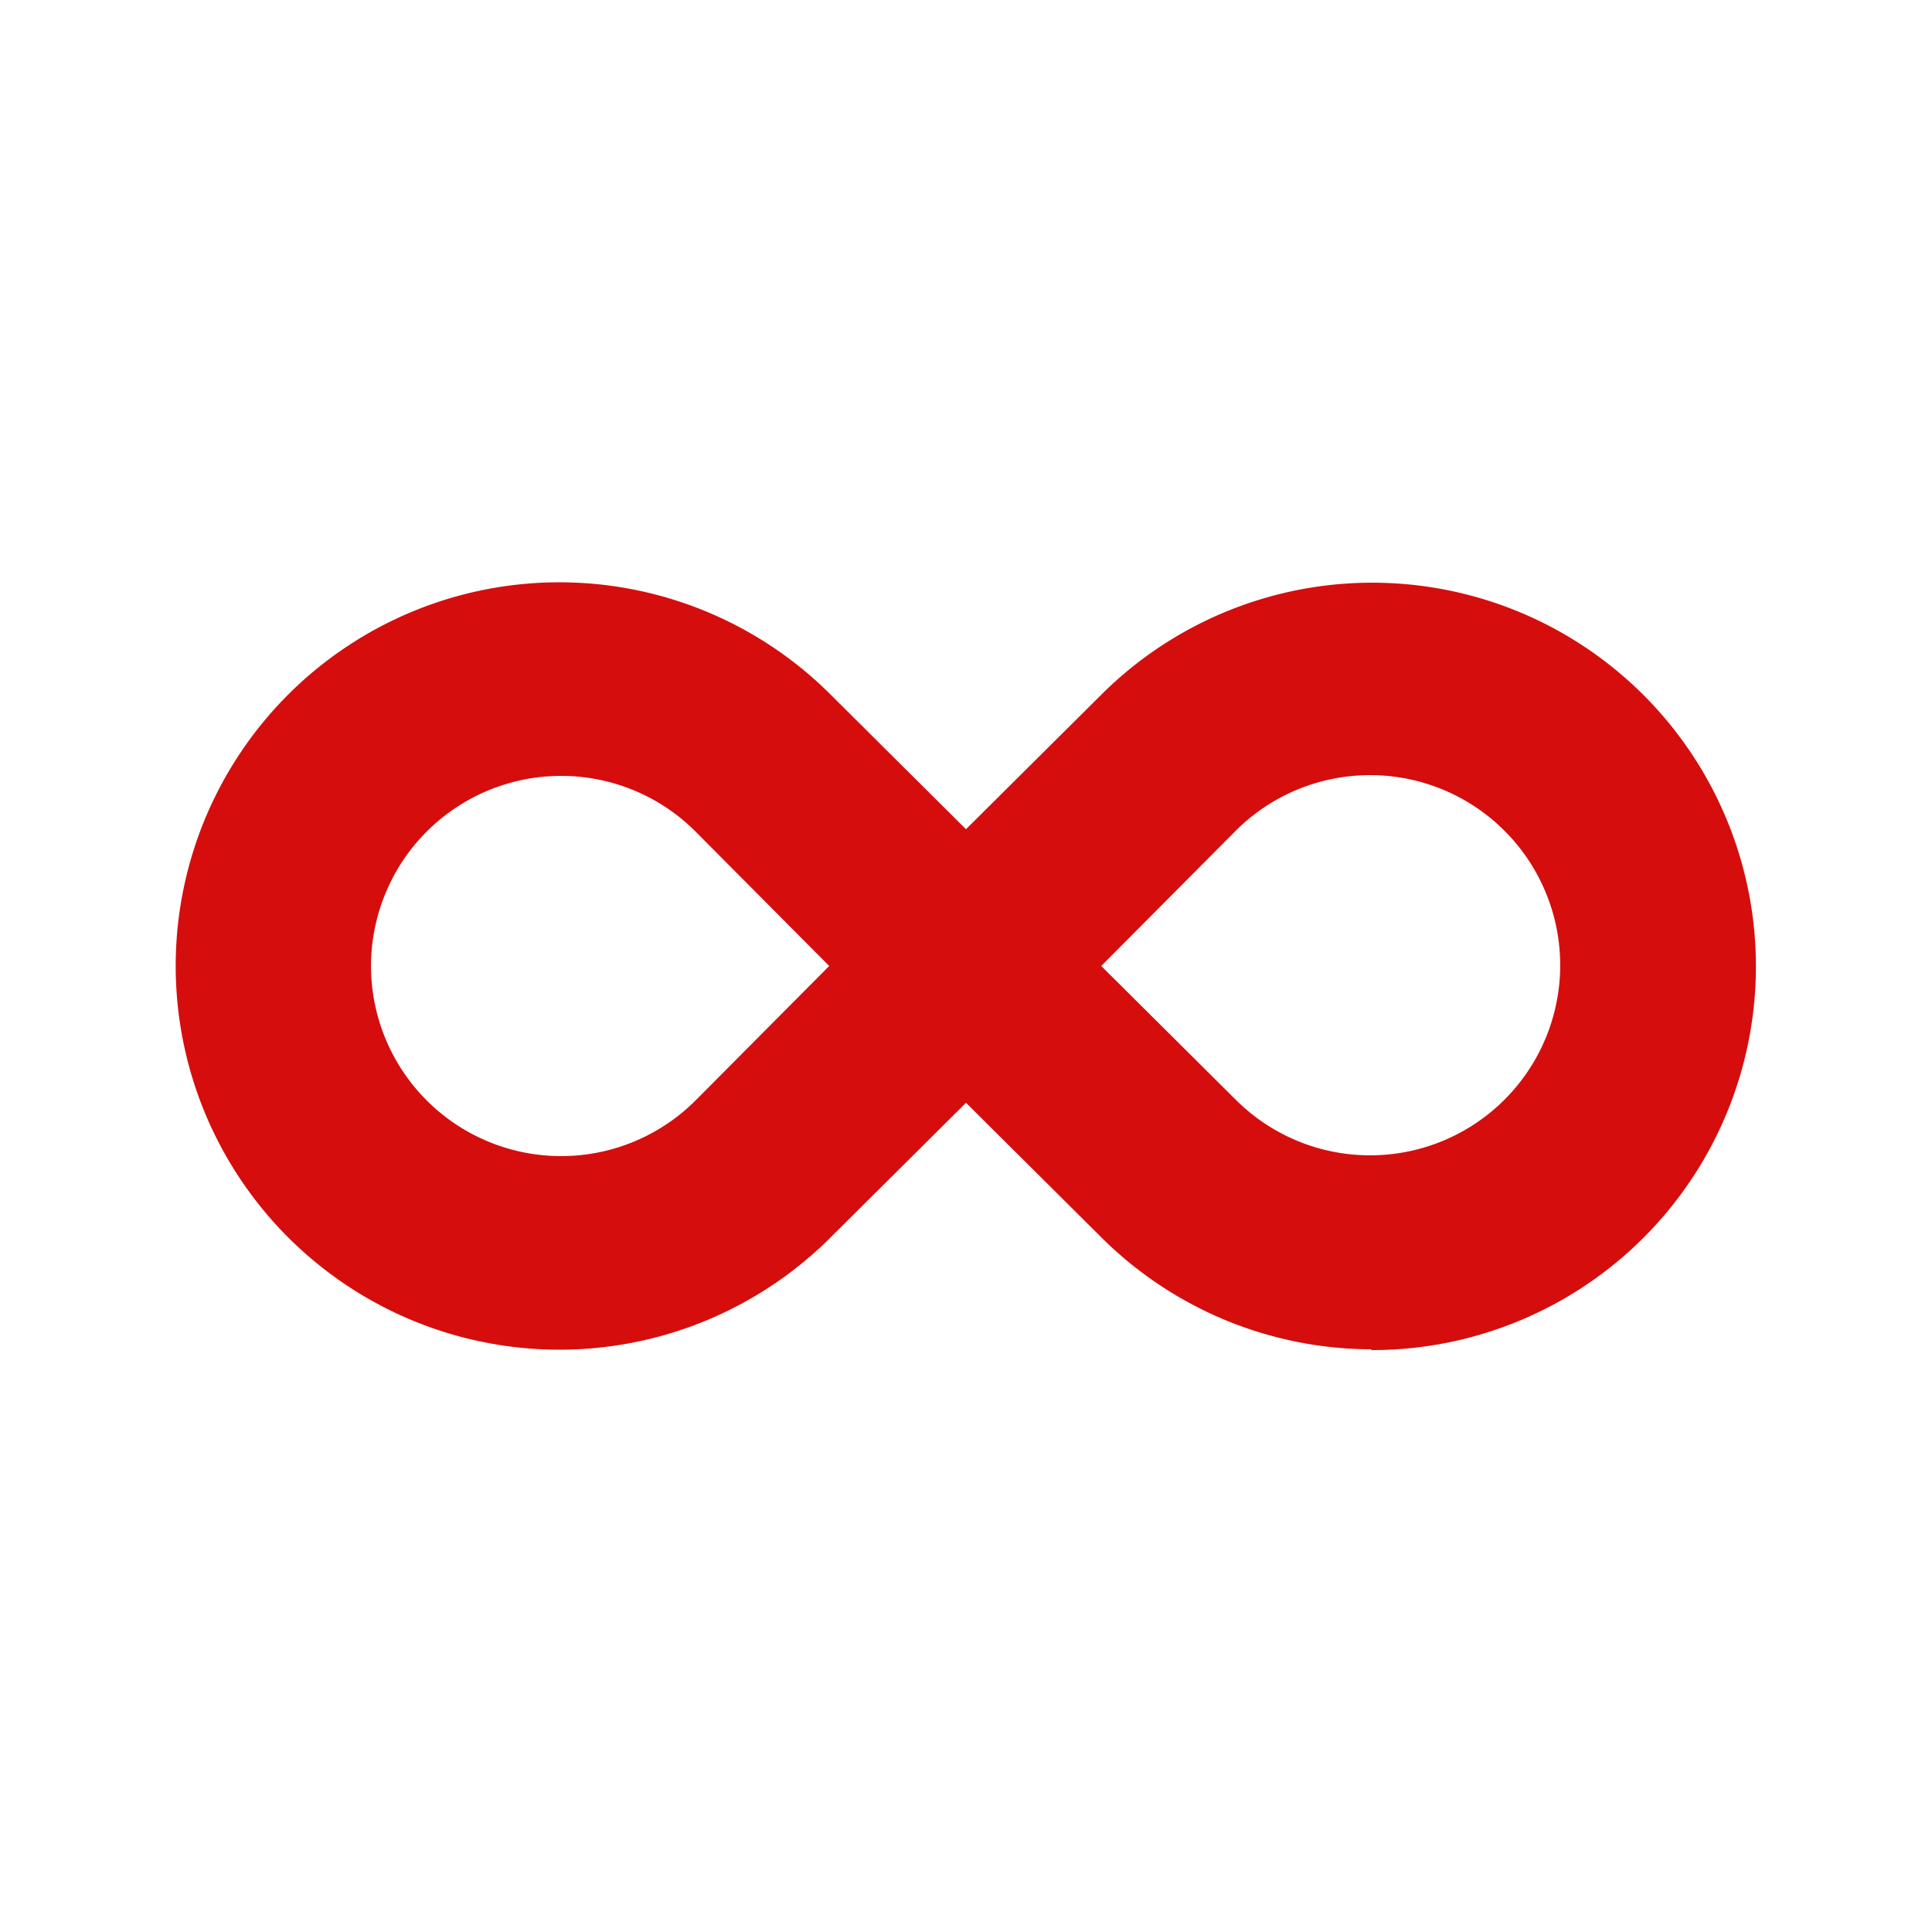 <svg xmlns="http://www.w3.org/2000/svg" viewBox="0 0 50 50">
  <defs>
    <style>
      .cls-1 {
        fill: none;
      }

      .cls-2 {
        fill: #d60d0d;
      }
    </style>
  </defs>
  <title>infi</title>
  <g id="frame">
    <rect class="cls-1" width="50" height="50"/>
  </g>
  <g id="icon">
    <path id="infi" class="cls-2" d="M35.5,34.92a9.93,9.93,0,0,1-7-2.9L25,28.54,21.52,32a9.93,9.93,0,1,1,0-14L25,21.46,28.48,18a9.93,9.93,0,1,1,7,16.94Zm-7-9.92L32,28.48a4.92,4.92,0,1,0,0-7Zm-14-4.92A4.92,4.92,0,1,0,18,28.48L21.46,25,18,21.52A4.91,4.91,0,0,0,14.5,20.08Z"/>
  </g>
</svg>
